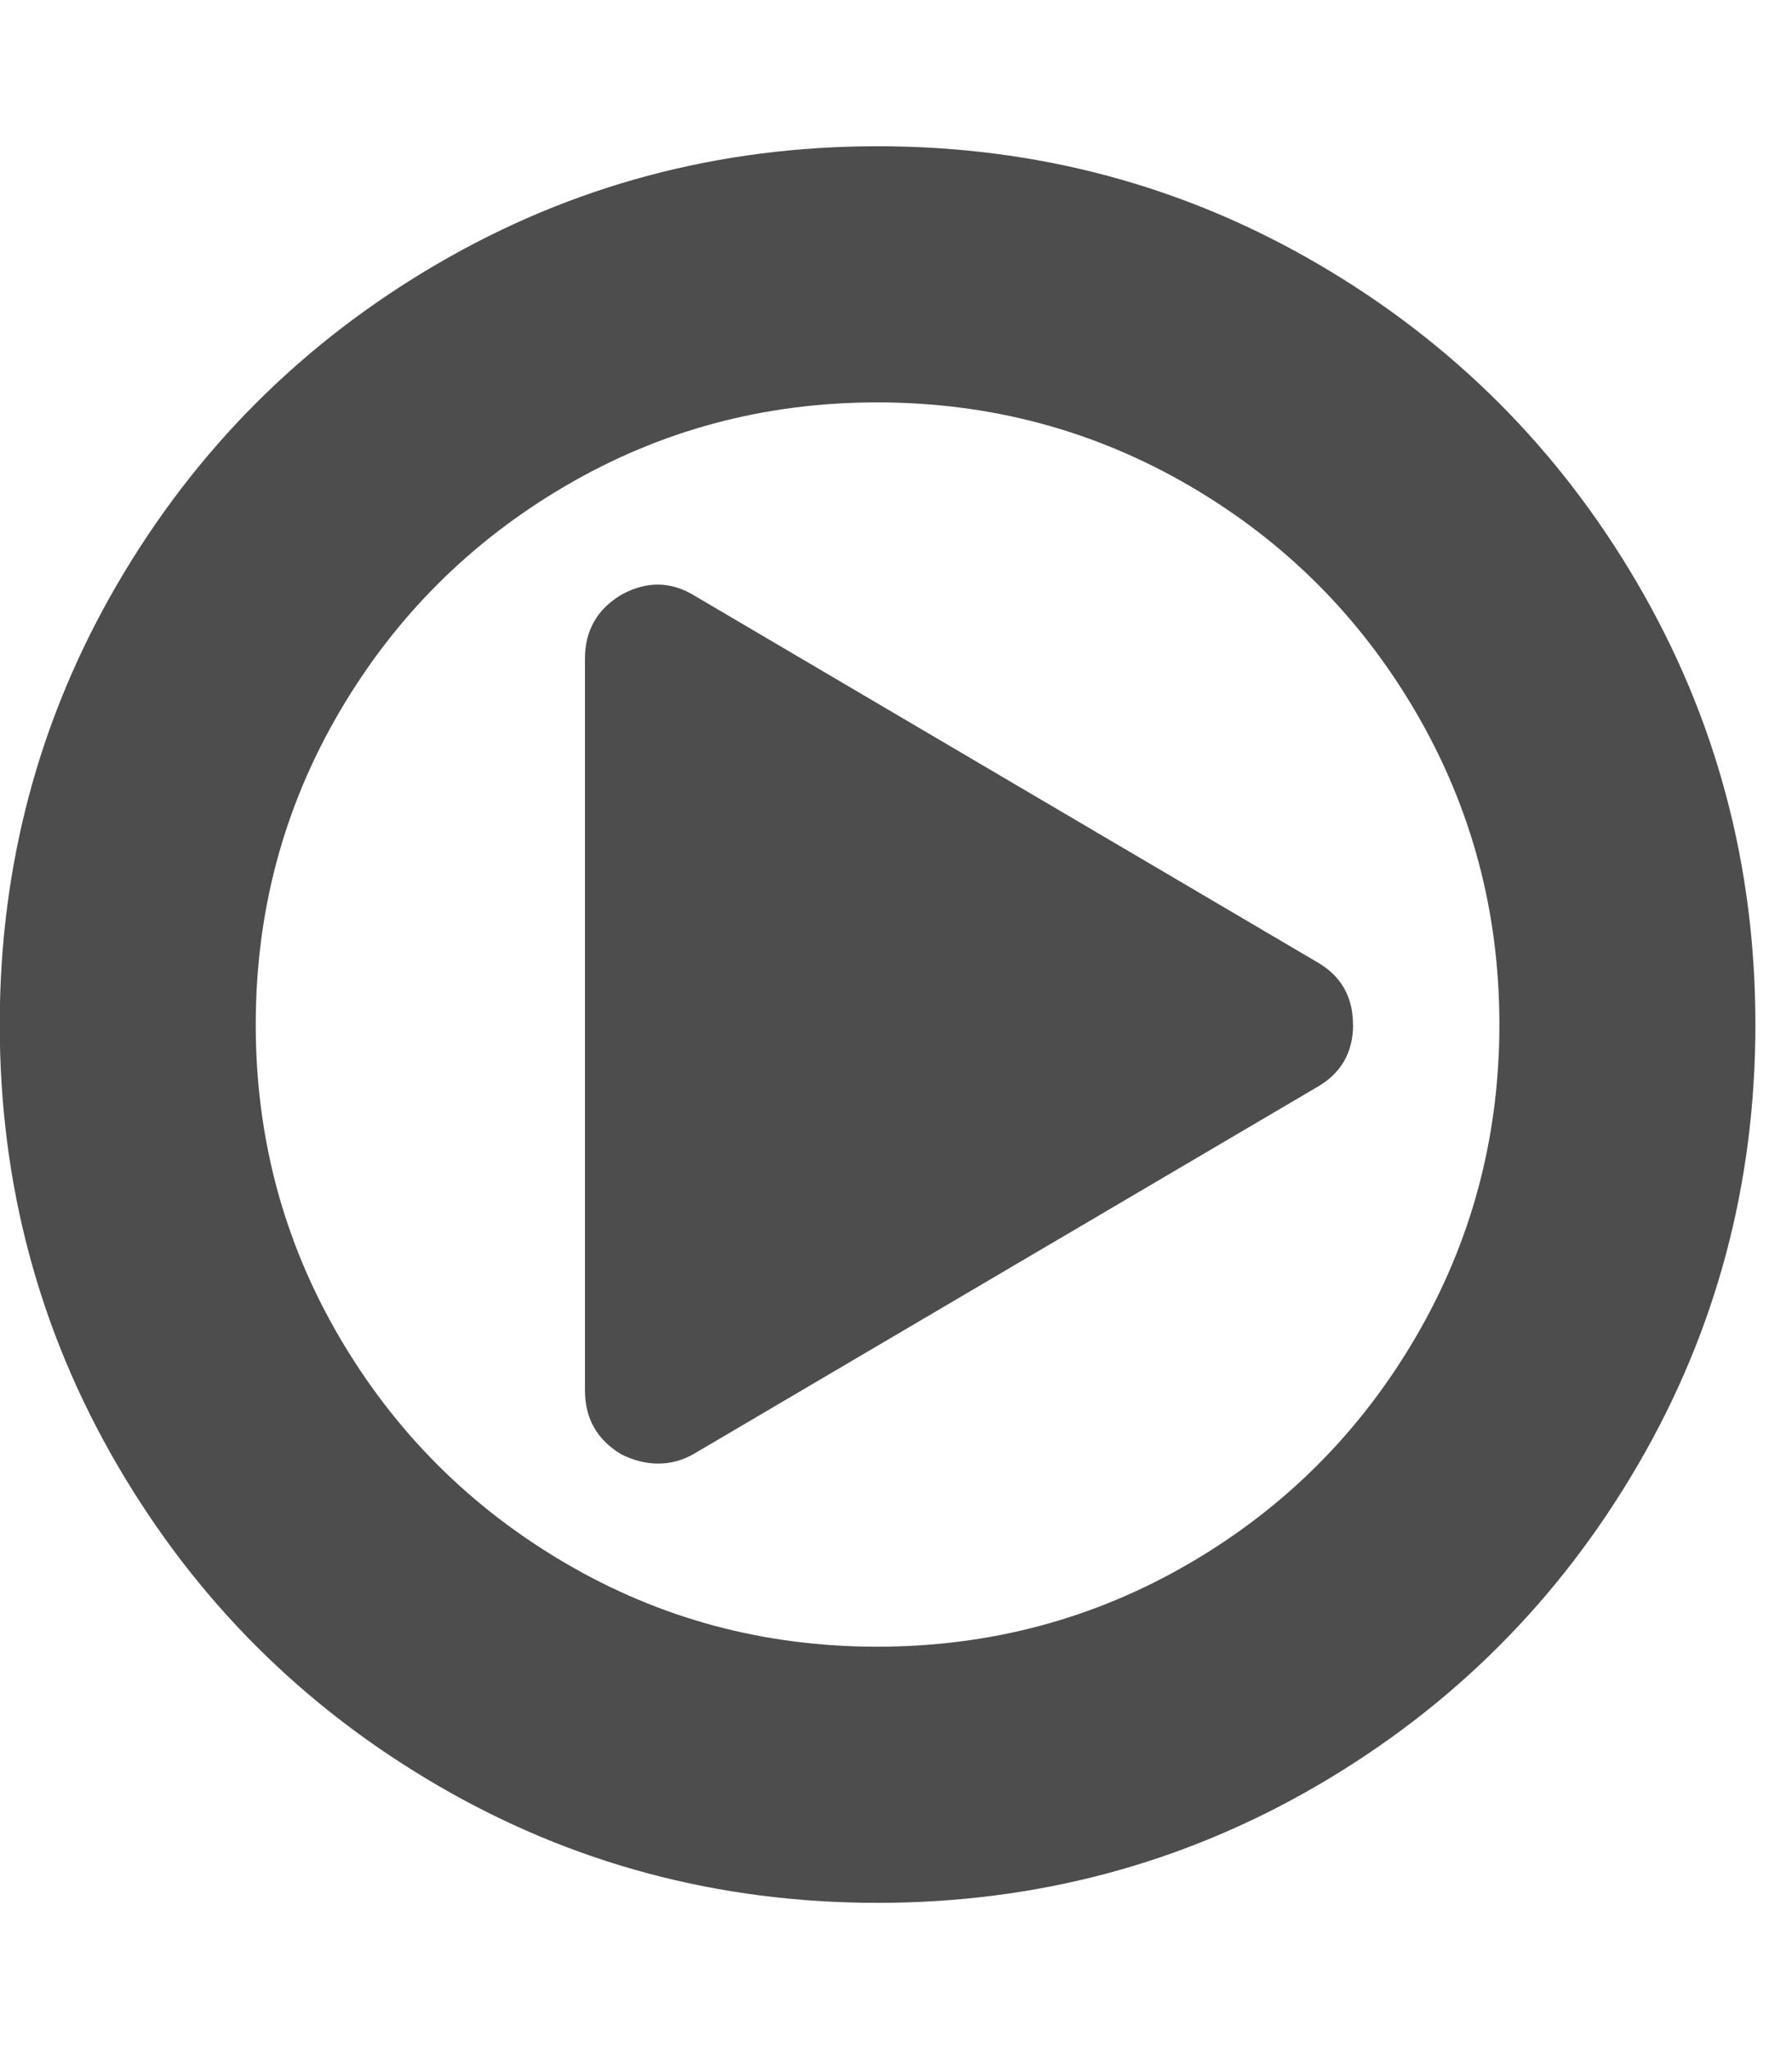 <?xml version="1.0" encoding="utf-8"?>
<!-- Generated by IcoMoon.io -->
<!DOCTYPE svg PUBLIC "-//W3C//DTD SVG 1.1//EN" "http://www.w3.org/Graphics/SVG/1.1/DTD/svg11.dtd">
<svg version="1.1" xmlns="http://www.w3.org/2000/svg" xmlns:xlink="http://www.w3.org/1999/xlink" width="14" height="16" viewBox="0 0 14 16">
<path fill="#4d4d4d" d="M10.571 8q0 0.33-0.286 0.491l-4.857 2.857q-0.134 0.080-0.286 0.080-0.143 0-0.286-0.071-0.286-0.17-0.286-0.5v-5.714q0-0.33 0.286-0.5 0.295-0.161 0.571 0.009l4.857 2.857q0.286 0.161 0.286 0.491zM11.714 8q0-1.321-0.652-2.438t-1.768-1.768-2.438-0.652-2.438 0.652-1.768 1.768-0.652 2.438 0.652 2.438 1.768 1.768 2.438 0.652 2.438-0.652 1.768-1.768 0.652-2.438zM13.714 8q0 1.866-0.92 3.442t-2.496 2.496-3.442 0.92-3.442-0.92-2.496-2.496-0.92-3.442 0.92-3.442 2.496-2.496 3.442-0.92 3.442 0.92 2.496 2.496 0.92 3.442z"></path>
</svg>
